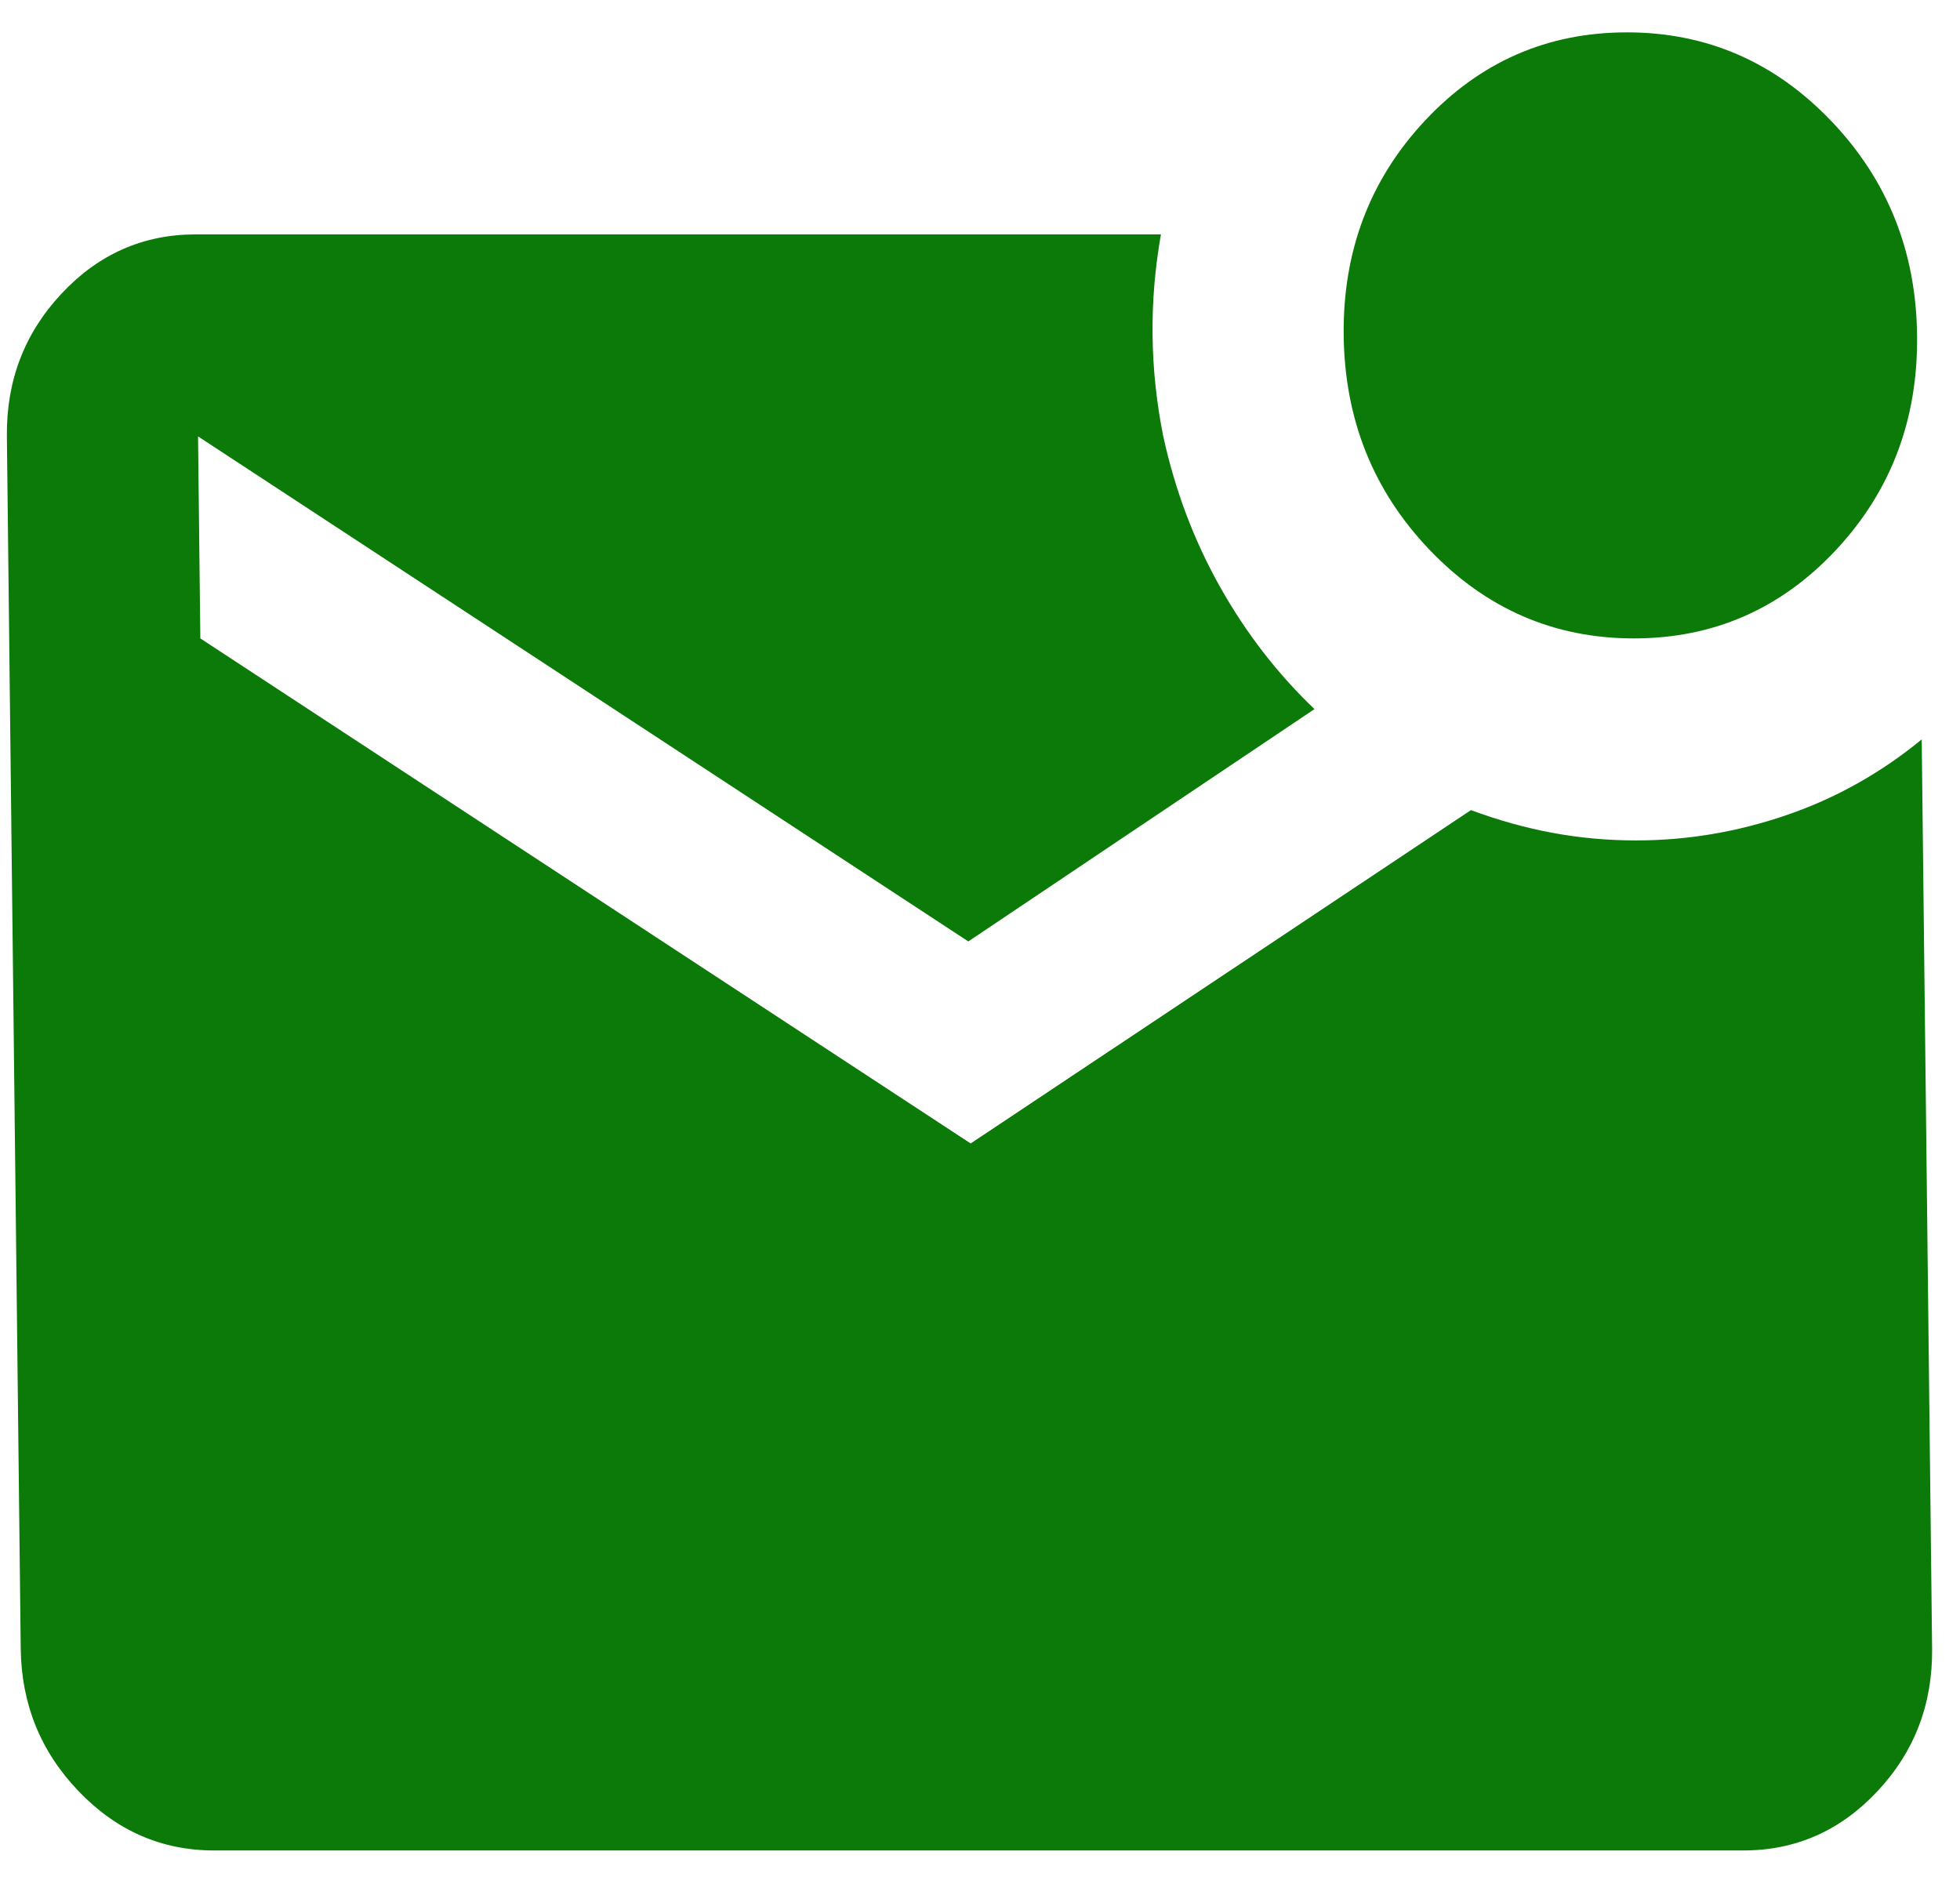 <svg width="47" height="45" viewBox="0 0 47 45" fill="none" xmlns="http://www.w3.org/2000/svg">
<path d="M39.179 15.308C37.269 15.308 35.638 14.601 34.285 13.189C32.932 11.776 32.244 10.06 32.221 8.042C32.198 6.024 32.847 4.308 34.167 2.896C35.488 1.483 37.103 0.776 39.013 0.776C40.923 0.776 42.554 1.483 43.907 2.896C45.26 4.308 45.948 6.024 45.971 8.042C45.994 10.06 45.345 11.776 44.025 13.189C42.704 14.601 41.089 15.308 39.179 15.308ZM5.136 44.371C3.875 44.371 2.791 43.897 1.883 42.948C0.974 42 0.512 40.859 0.497 39.527L0.165 10.464C0.15 9.132 0.586 7.992 1.473 7.043C2.359 6.095 3.433 5.62 4.693 5.62H27.839C27.696 6.428 27.628 7.235 27.638 8.042C27.647 8.849 27.733 9.657 27.895 10.464C28.177 11.756 28.63 12.957 29.253 14.067C29.877 15.177 30.633 16.156 31.521 17.003L23.22 22.574L4.749 10.464L4.804 15.308L23.276 27.418L35.273 19.425C35.925 19.667 36.576 19.849 37.227 19.97C37.878 20.091 38.547 20.152 39.234 20.152C40.456 20.152 41.657 19.95 42.837 19.546C44.016 19.143 45.098 18.537 46.082 17.73L46.331 39.527C46.346 40.859 45.91 42 45.023 42.948C44.136 43.897 43.063 44.371 41.802 44.371H5.136Z" fill="#0C7A08"/>
</svg>

